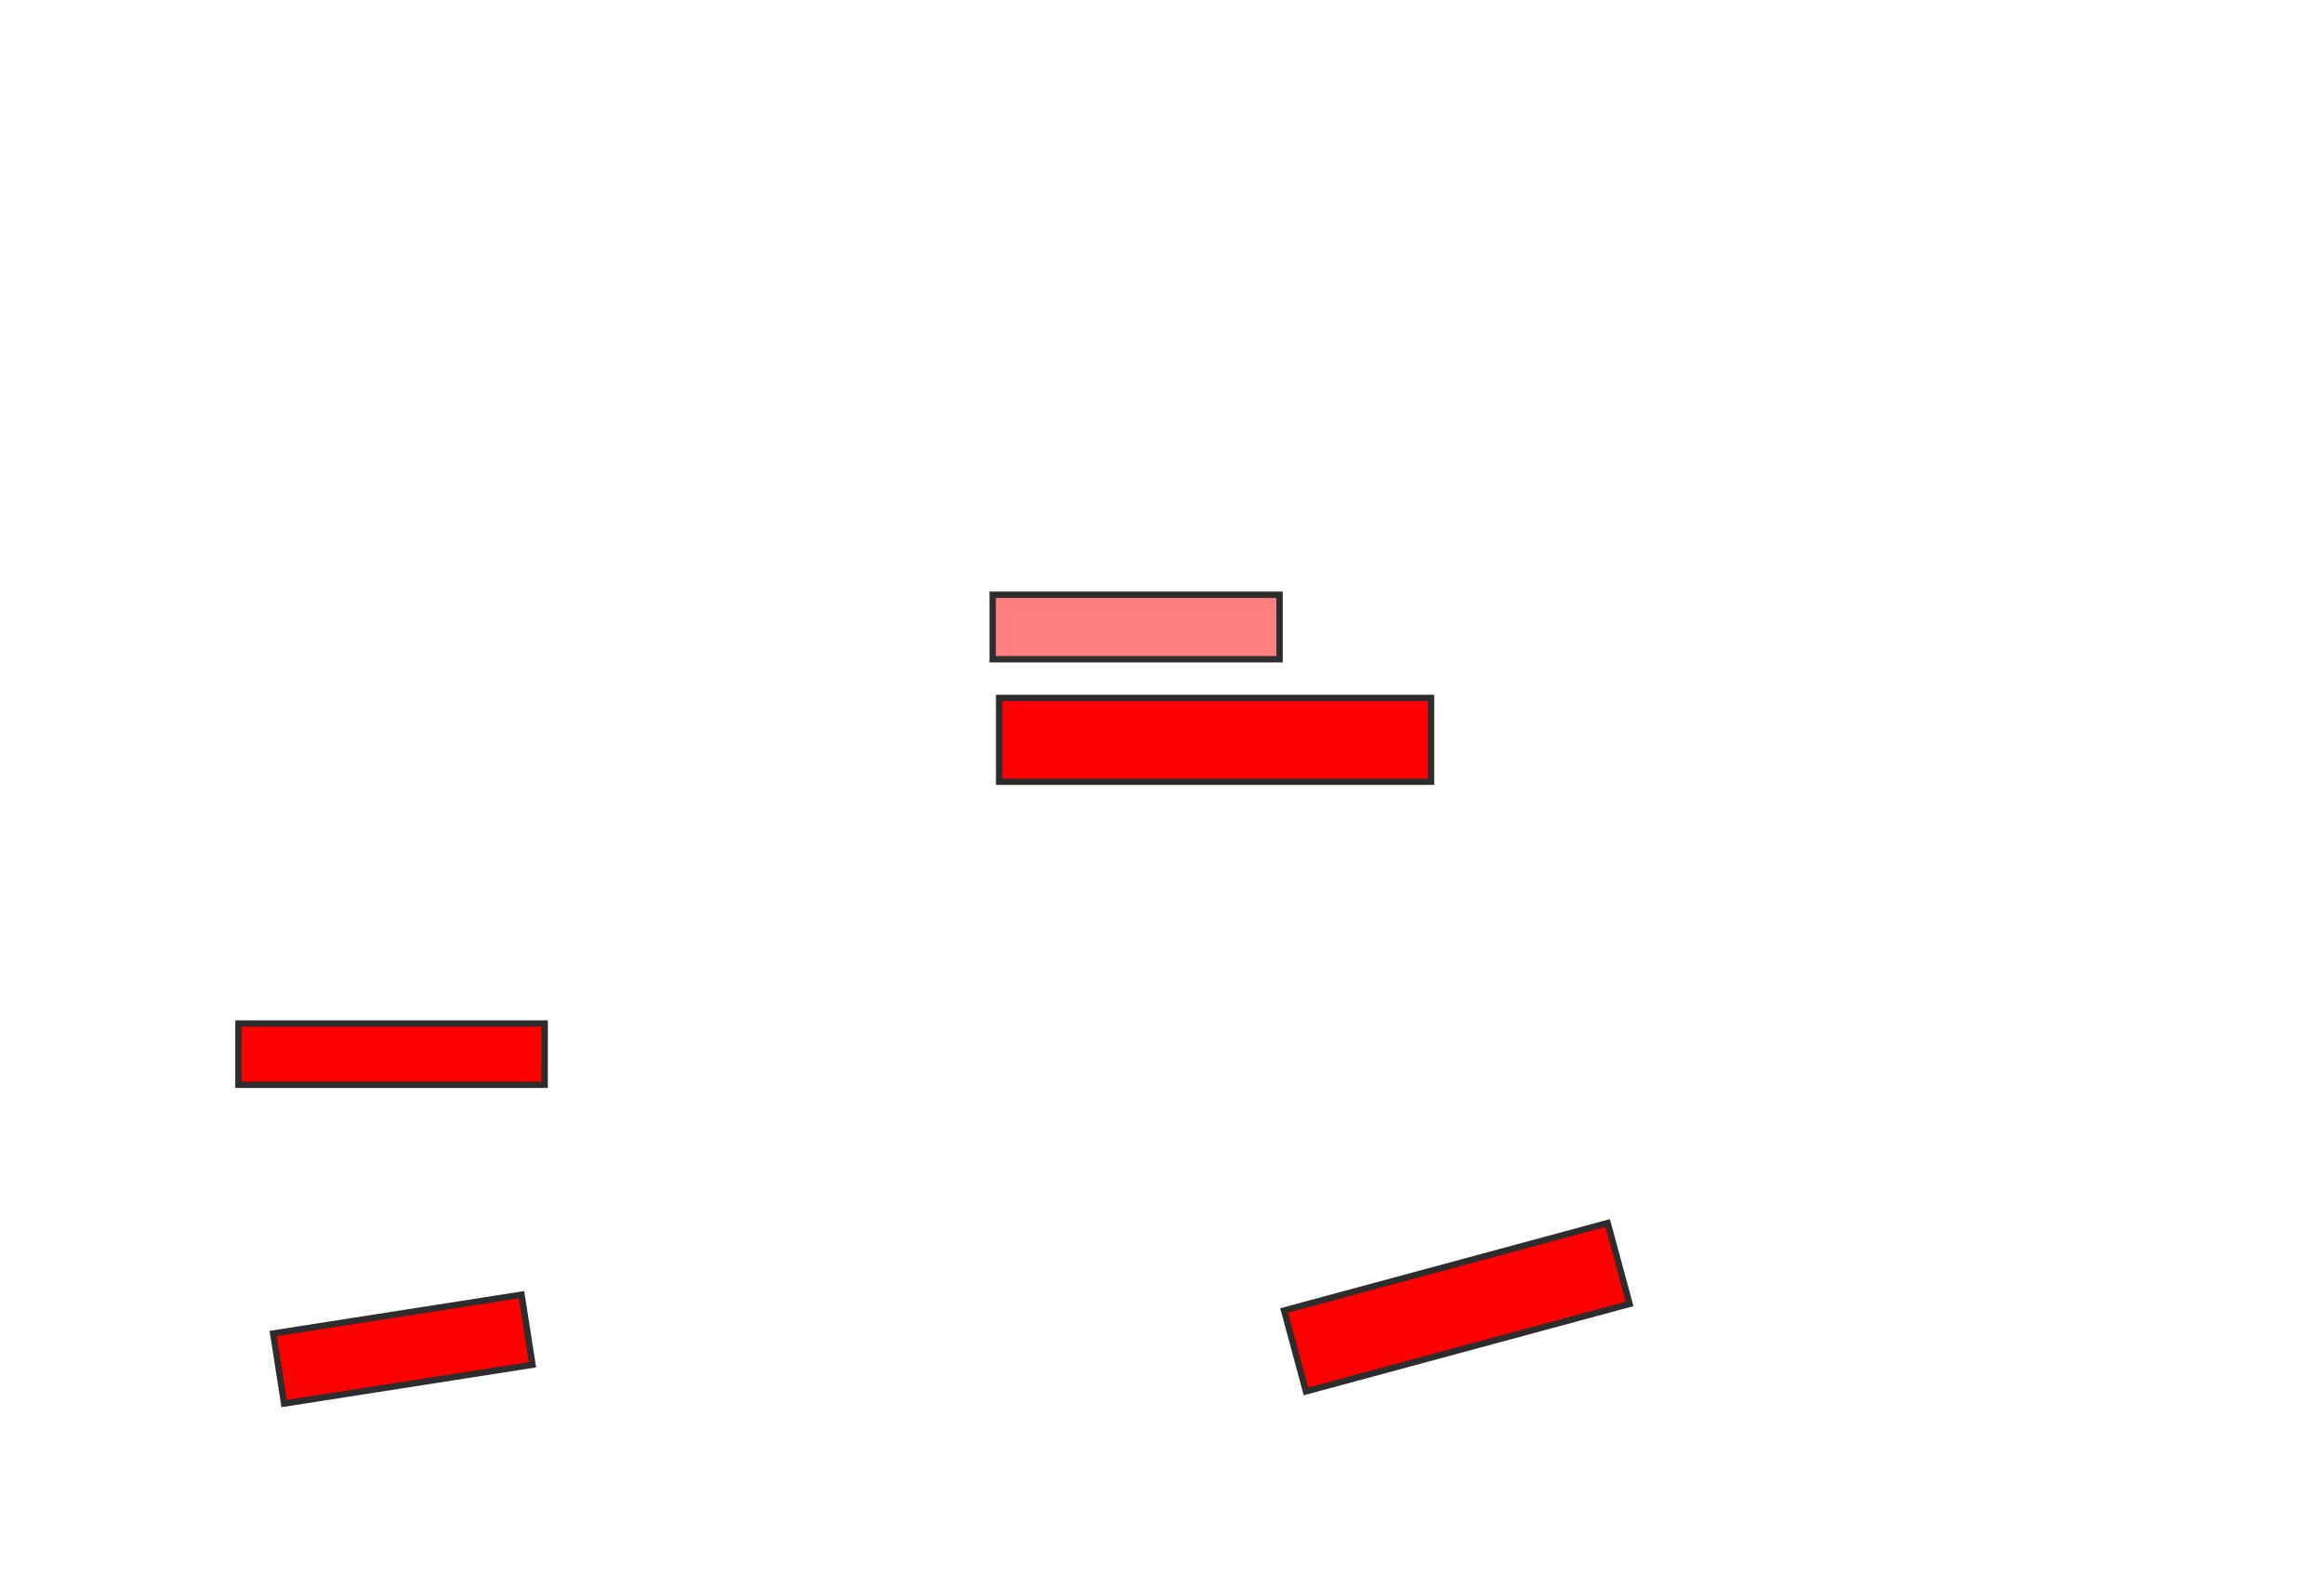 <svg xmlns="http://www.w3.org/2000/svg" width="366" height="250">
 <!-- Created with Image Occlusion Enhanced -->
 <g>
  <title>Labels</title>
 </g>
 <g>
  <title>Masks</title>
  <rect id="0c17c1b6a2aa4e09861ee4bbe536e591-ao-1" height="10.152" width="45.178" y="93.655" x="156.335" stroke="#2D2D2D" fill="#FF7E7E" class="qshape"/>
  <rect id="0c17c1b6a2aa4e09861ee4bbe536e591-ao-2" height="13.198" width="68.02" y="109.898" x="157.35" stroke="#2D2D2D" fill="#ff0000"/>
  <rect transform="rotate(-15.124 229.431,205.838) " id="0c17c1b6a2aa4e09861ee4bbe536e591-ao-3" height="13.198" width="52.792" y="199.239" x="203.036" stroke="#2D2D2D" fill="#ff0000"/>
  <rect transform="rotate(-8.881 63.442,212.437) " id="0c17c1b6a2aa4e09861ee4bbe536e591-ao-4" height="11.168" width="39.594" y="206.853" x="43.645" stroke-linecap="null" stroke-linejoin="null" stroke-dasharray="null" stroke="#2D2D2D" fill="#ff0000"/>
  <rect id="0c17c1b6a2aa4e09861ee4bbe536e591-ao-5" height="9.645" width="48.223" y="161.168" x="37.553" stroke-linecap="null" stroke-linejoin="null" stroke-dasharray="null" stroke="#2D2D2D" fill="#ff0000"/>
 </g>
</svg>